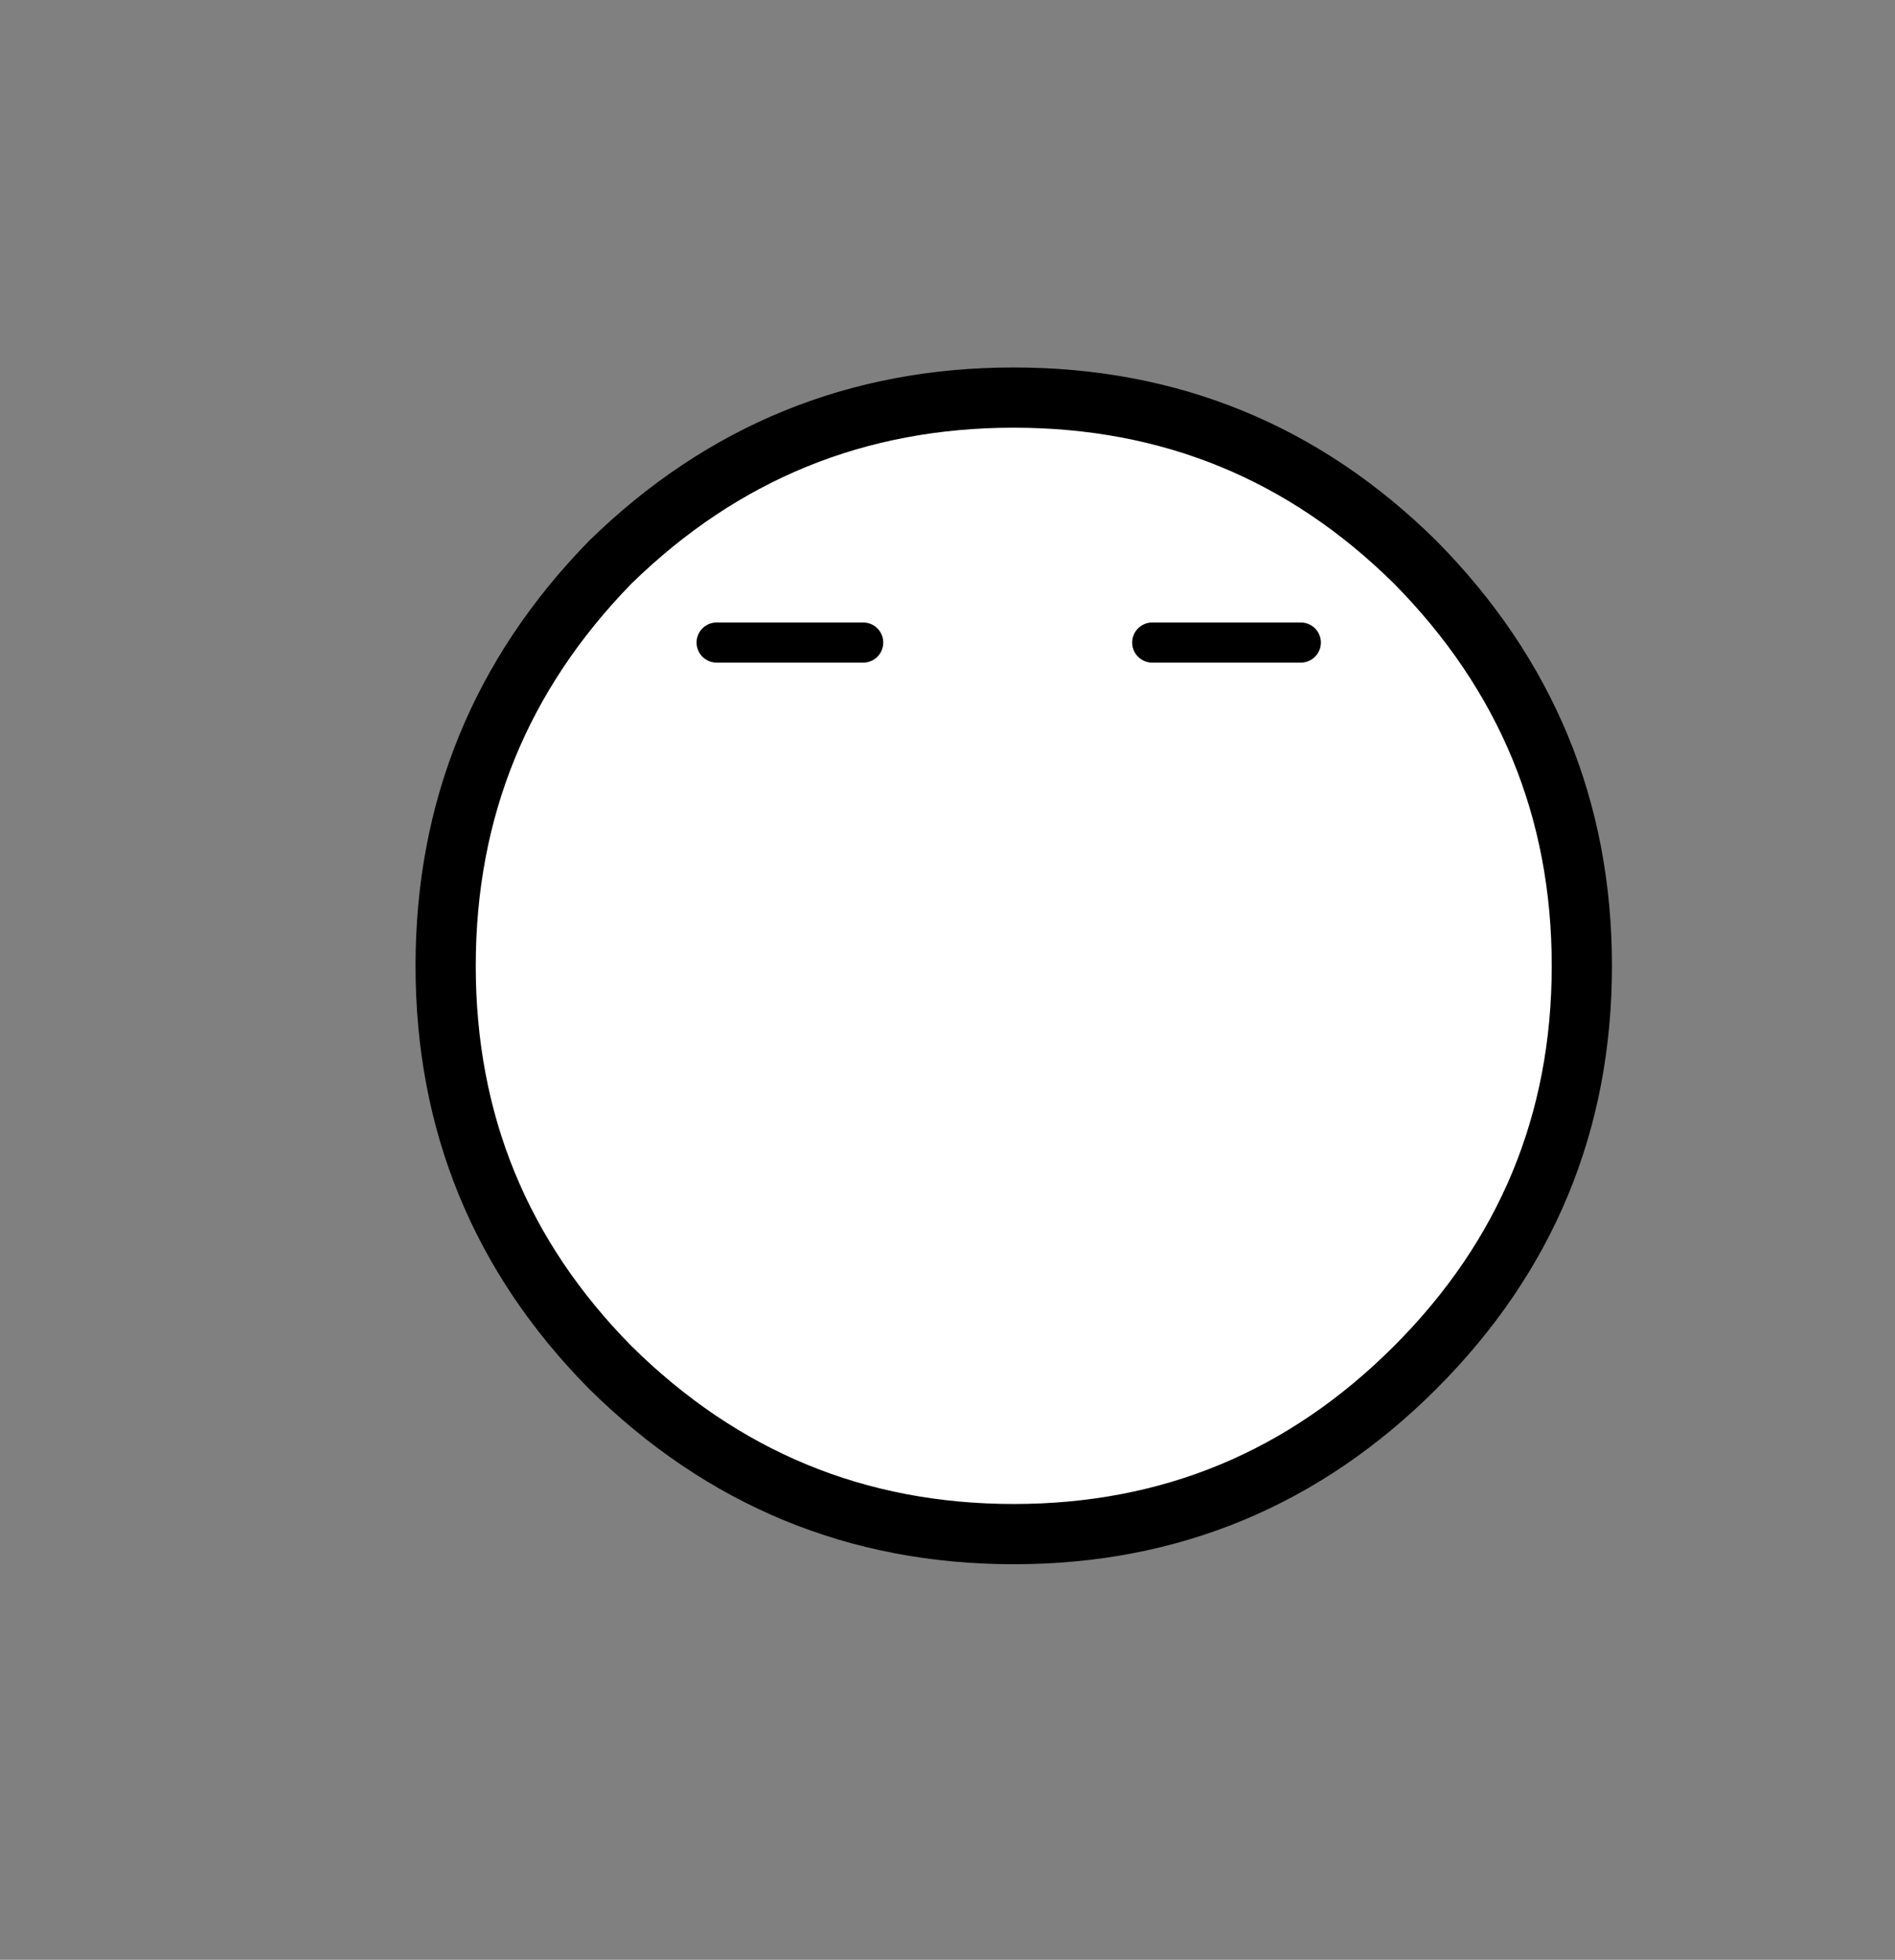 <?xml version="1.0" encoding="UTF-8" standalone="no"?>
<svg xmlns:xlink="http://www.w3.org/1999/xlink" height="48.8px" width="47.2px" xmlns="http://www.w3.org/2000/svg">
  <rect width="100%" height="100%" fill="#808080" stroke="none"/>
  <g transform="matrix(1.0, 0.0, 0.0, 1.0, 11.1, 9.9)">
    <path d="M-11.1 -9.9 L36.1 -9.9 36.1 38.9 -11.1 38.9 -11.1 -9.9" fill="#ffffff" fill-opacity="0.0" fill-rule="evenodd" stroke="none"/>
    <path d="M14.15 0.0 Q20.0 0.0 24.15 4.1 28.3 8.3 28.3 14.15 28.3 20.0 24.15 24.15 20.0 28.3 14.15 28.3 8.3 28.3 4.1 24.15 0.0 20.0 0.0 14.15 0.0 8.3 4.1 4.1 8.3 0.0 14.15 0.0 M21.3 6.1 L17.6 6.1 21.3 6.1 M10.4 6.1 L6.75 6.1 10.4 6.1" fill="#ffffff" fill-rule="evenodd" stroke="none"/>
    <path d="M14.15 0.0 Q20.0 0.0 24.15 4.1 28.3 8.3 28.3 14.15 28.3 20.0 24.15 24.15 20.0 28.3 14.15 28.3 8.3 28.3 4.1 24.15 0.0 20.0 0.0 14.15 0.0 8.3 4.1 4.1 8.3 0.0 14.15 0.0" fill="none" stroke="#000000" stroke-linecap="round" stroke-linejoin="round" stroke-width="1.5"/>
    <path d="M6.75 6.1 L10.4 6.1 M17.6 6.1 L21.3 6.1" fill="none" stroke="#000000" stroke-linecap="round" stroke-linejoin="round" stroke-width="1.0"/>
  </g>
</svg>
